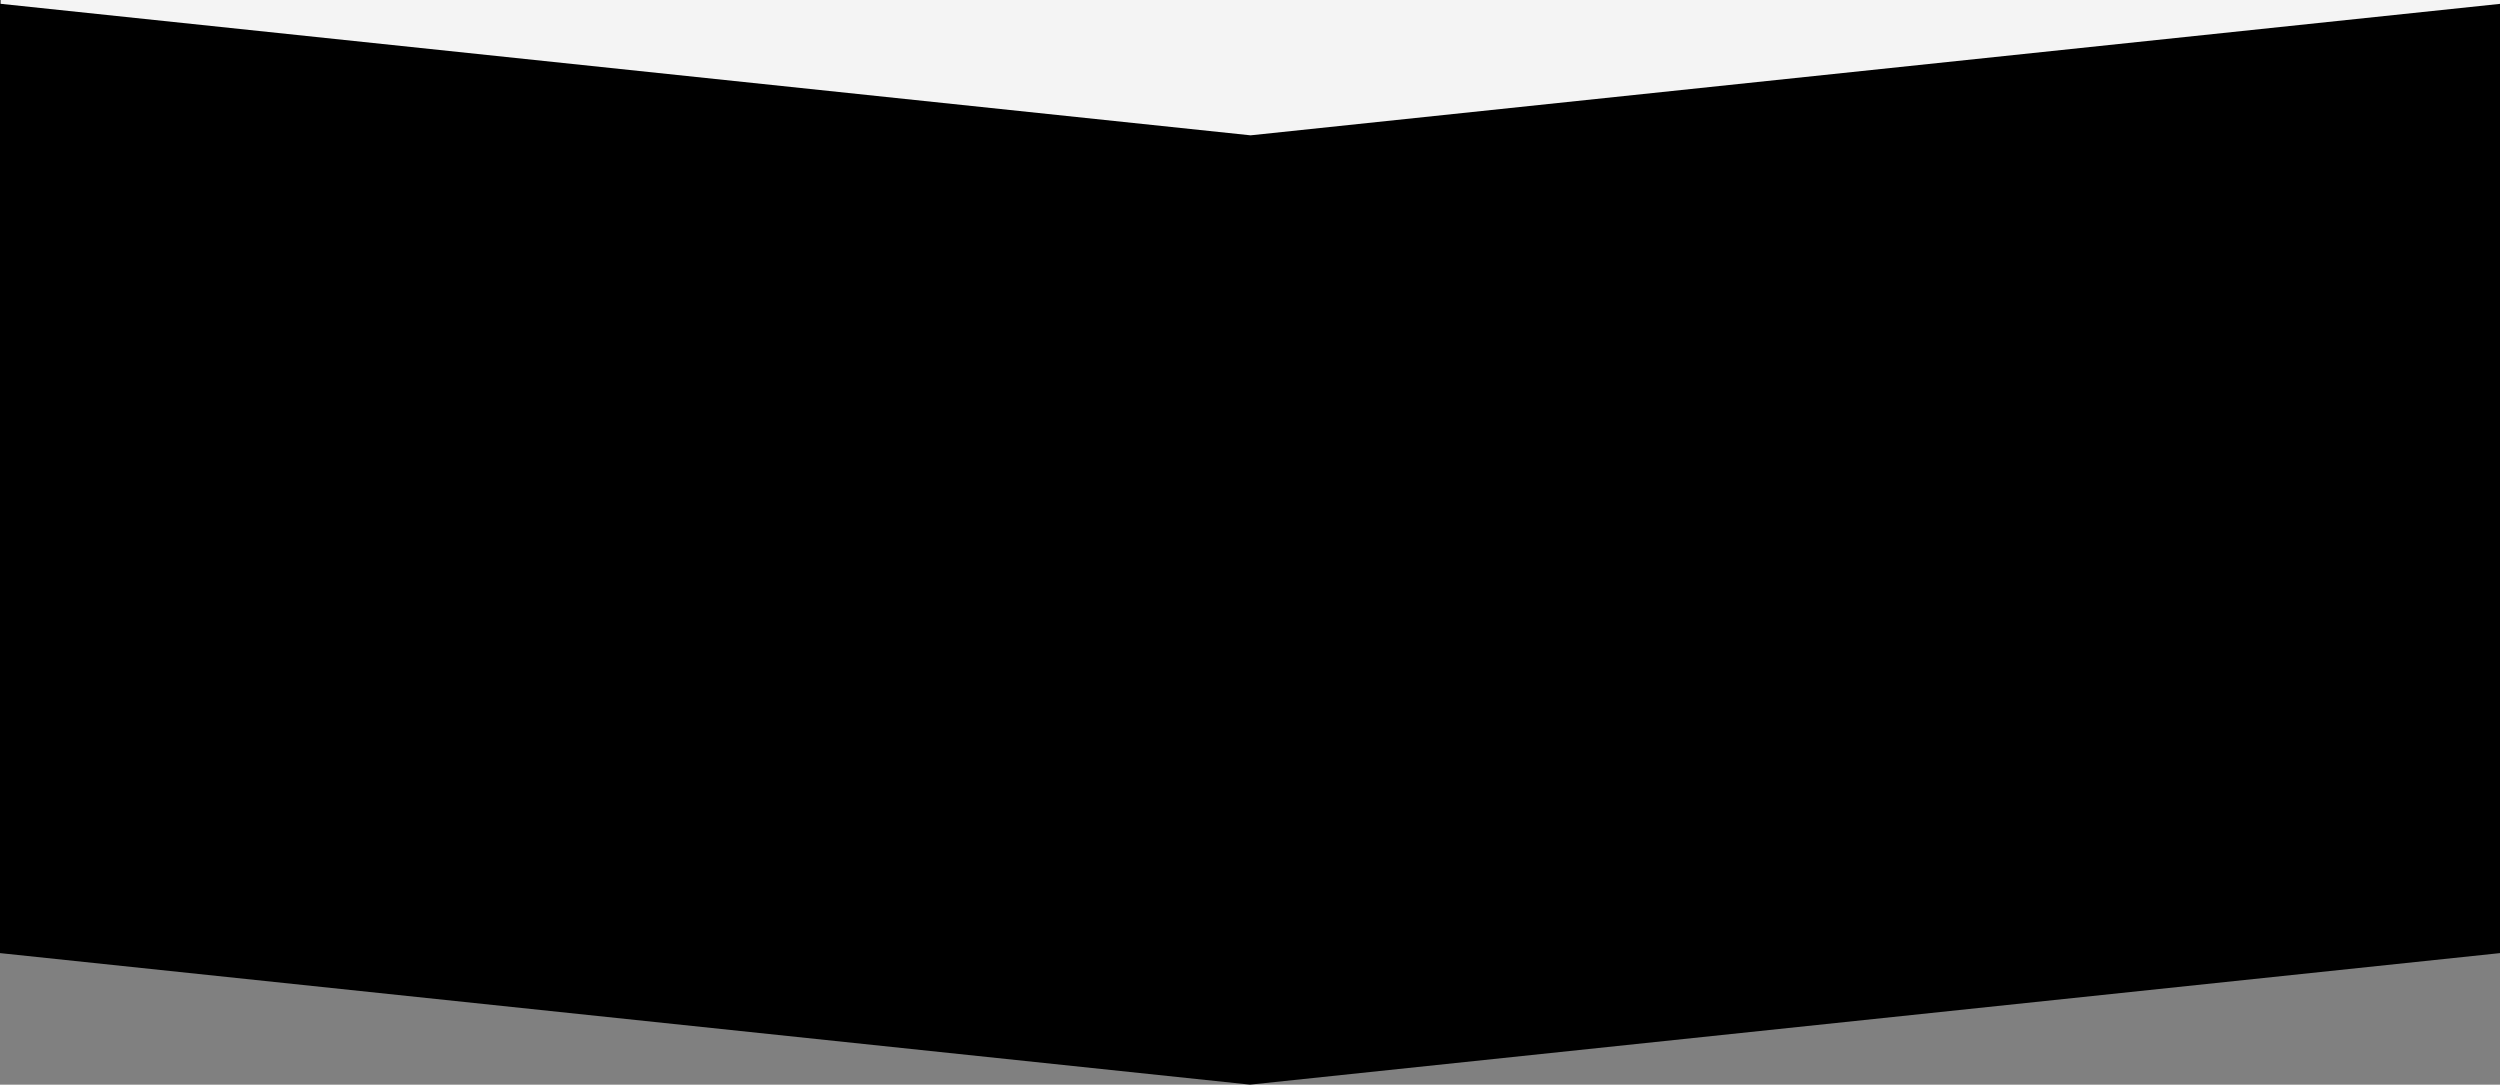 <svg id="Layer_1" data-name="Layer 1" xmlns="http://www.w3.org/2000/svg" viewBox="0 0 1920 833"><rect x="0" y="0" width="1920" height="833" fill="#808080" stroke="none"/><defs><style>.cls-1{fill:#f4f4f4;}</style></defs><polygon points="1290.61 -206 1290.61 -206.29 627.62 -206.29 627.62 -206 0 -206 0 732 0.12 732 960 833 1919.88 732 1920 732 1920 -206 1290.61 -206"/><polygon class="cls-1" points="1291.04 -935.07 1291.04 -935.36 628.05 -935.36 628.05 -935.07 0.43 -935.07 0.43 2.93 0.55 2.93 960.43 103.93 1920.31 2.93 1920.43 2.93 1920.43 -935.07 1291.04 -935.07"/></svg>
